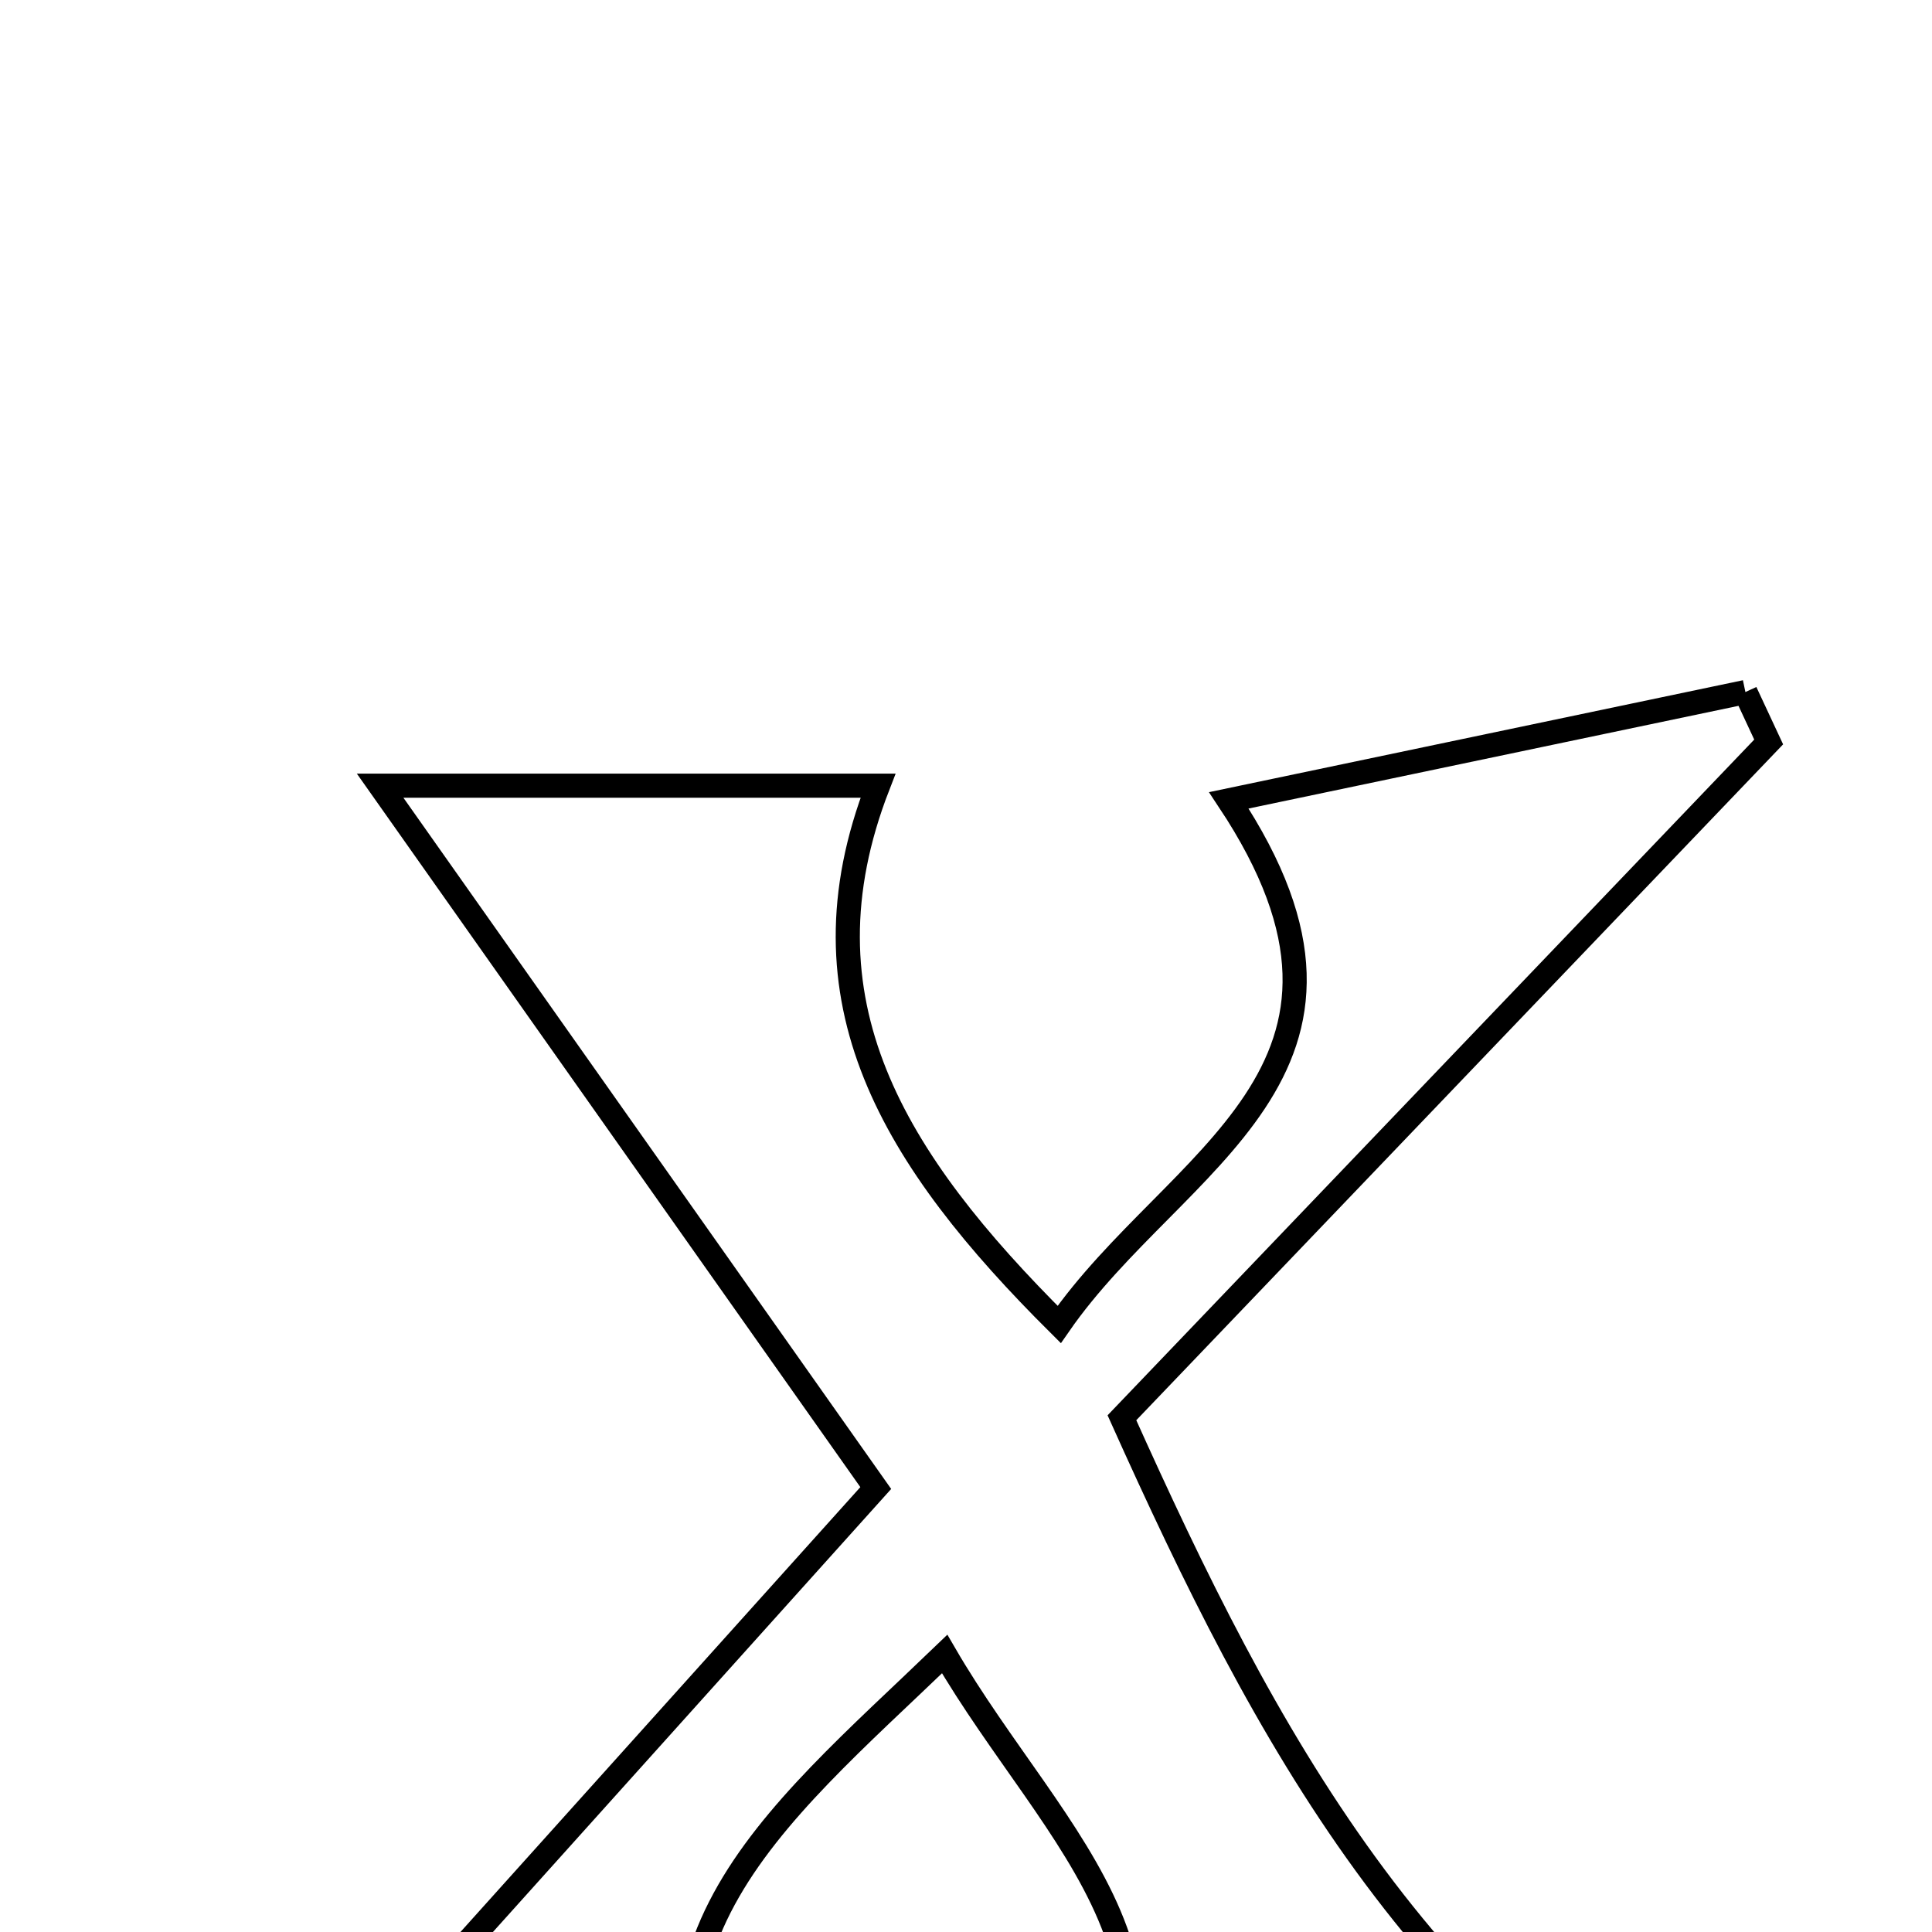 <svg xmlns="http://www.w3.org/2000/svg" viewBox="0.0 0.0 24.0 24.0" height="200px" width="200px"><path fill="none" stroke="black" stroke-width=".3" stroke-opacity="1.0"  filling="0" d="M21.682 8.597 C21.778 8.804 21.874 9.01 21.971 9.217 C19.333 11.973 16.695 14.729 13.937 17.612 C15.721 21.582 17.618 25.166 21.765 27.4 C19.008 27.399 16.252 27.399 13.069 27.399 C15.377 24.562 13.102 22.899 11.735 20.547 C9.581 22.62 7.423 24.266 9.221 27.506 C7.324 27.506 5.553 27.506 2.77 27.506 C5.75 24.191 8.112 21.563 10.879 18.485 C8.821 15.568 6.803 12.71 4.722 9.76 C6.602 9.76 8.56 9.76 10.907 9.76 C9.868 12.434 11.103 14.409 13.158 16.453 C14.591 14.386 17.503 13.314 15.265 9.942 C17.648 9.442 19.666 9.019 21.682 8.597"></path></svg>